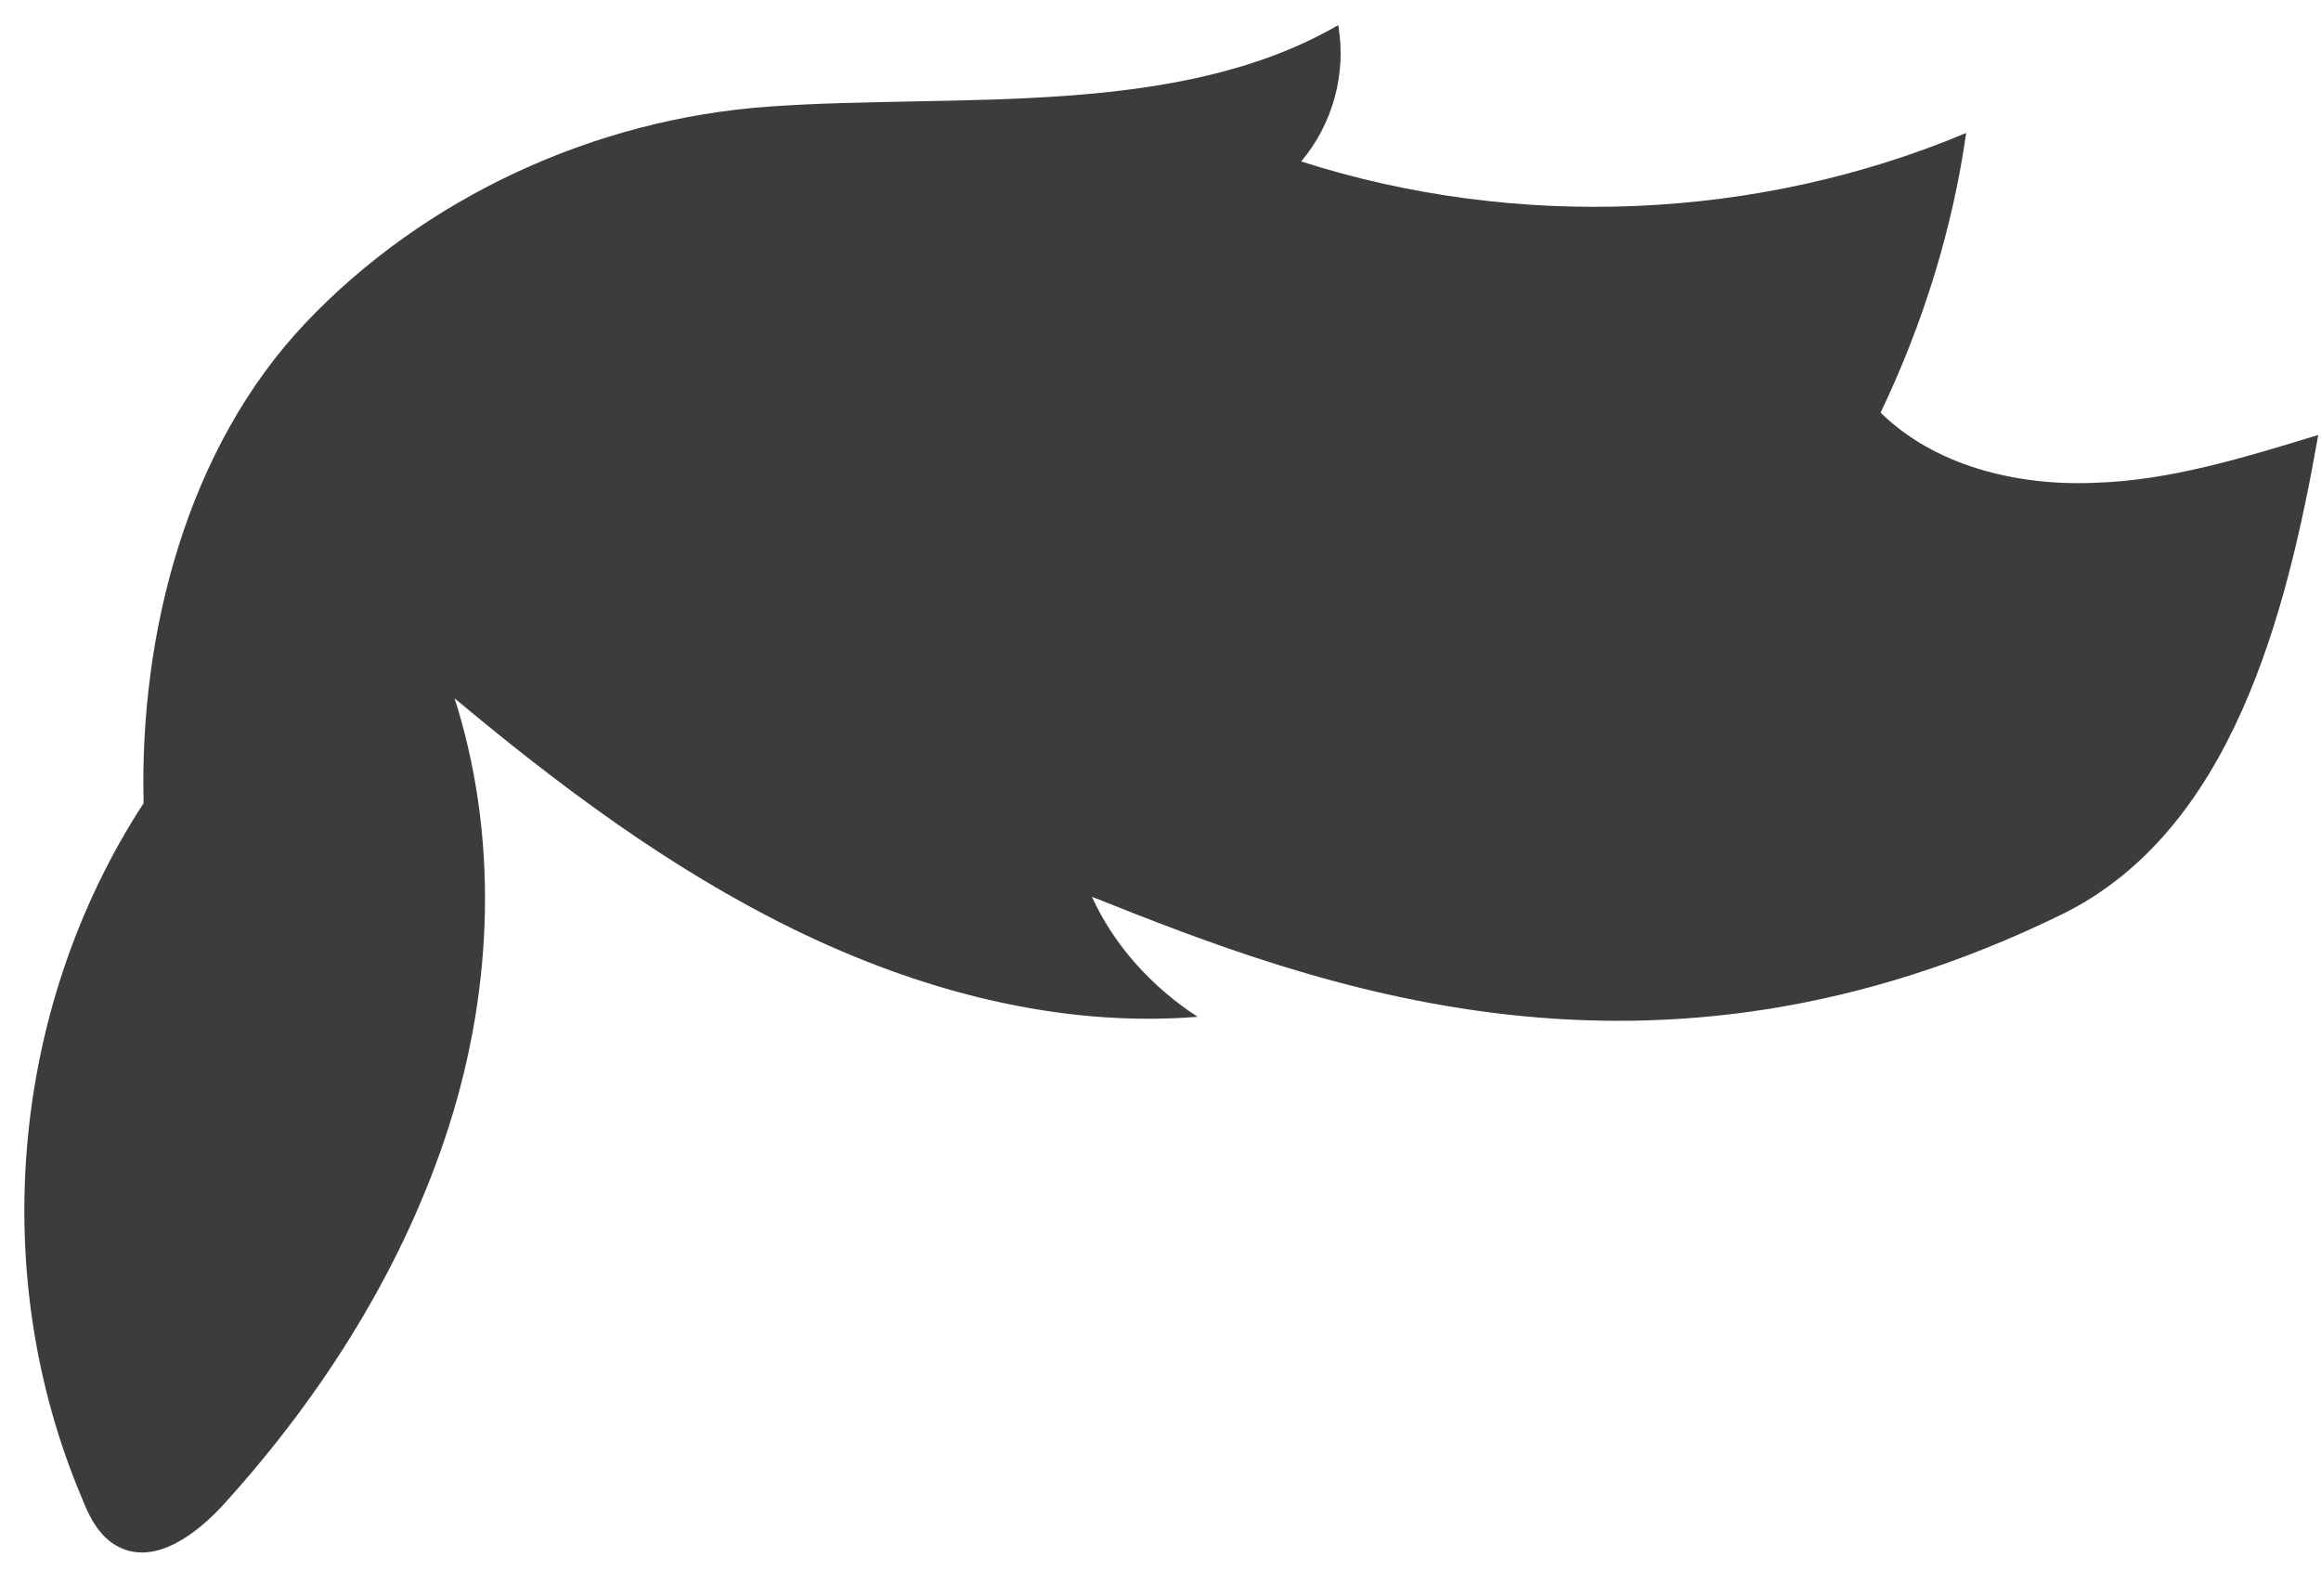 <svg width="32" height="22" viewBox="0 0 32 22" fill="none" xmlns="http://www.w3.org/2000/svg">
<path d="M6.25 9.573C6.877 11.494 6.804 13.597 6.192 15.518C5.58 17.439 4.472 19.206 3.102 20.72C2.723 21.141 2.14 21.59 1.63 21.323C1.382 21.197 1.236 20.93 1.134 20.664C-0.178 17.579 0.143 13.892 1.98 11.073C1.921 8.732 2.577 6.18 4.21 4.455C5.842 2.73 8.189 1.637 10.608 1.469C13.203 1.286 16.22 1.637 18.45 0.347C18.567 1.006 18.377 1.707 17.94 2.226C20.913 3.179 24.237 3.039 27.108 1.833C26.919 3.165 26.511 4.469 25.928 5.689C26.671 6.418 27.793 6.699 28.857 6.657C29.921 6.628 30.942 6.306 31.962 5.997C31.525 8.479 30.767 11.452 28.435 12.602C22.765 15.378 18.144 13.597 15.054 12.363C15.36 13.036 15.885 13.611 16.512 14.018C14.588 14.172 12.664 13.653 10.944 12.812C9.224 11.971 7.693 10.821 6.236 9.601" fill="#3C3C3B"/>
</svg>

